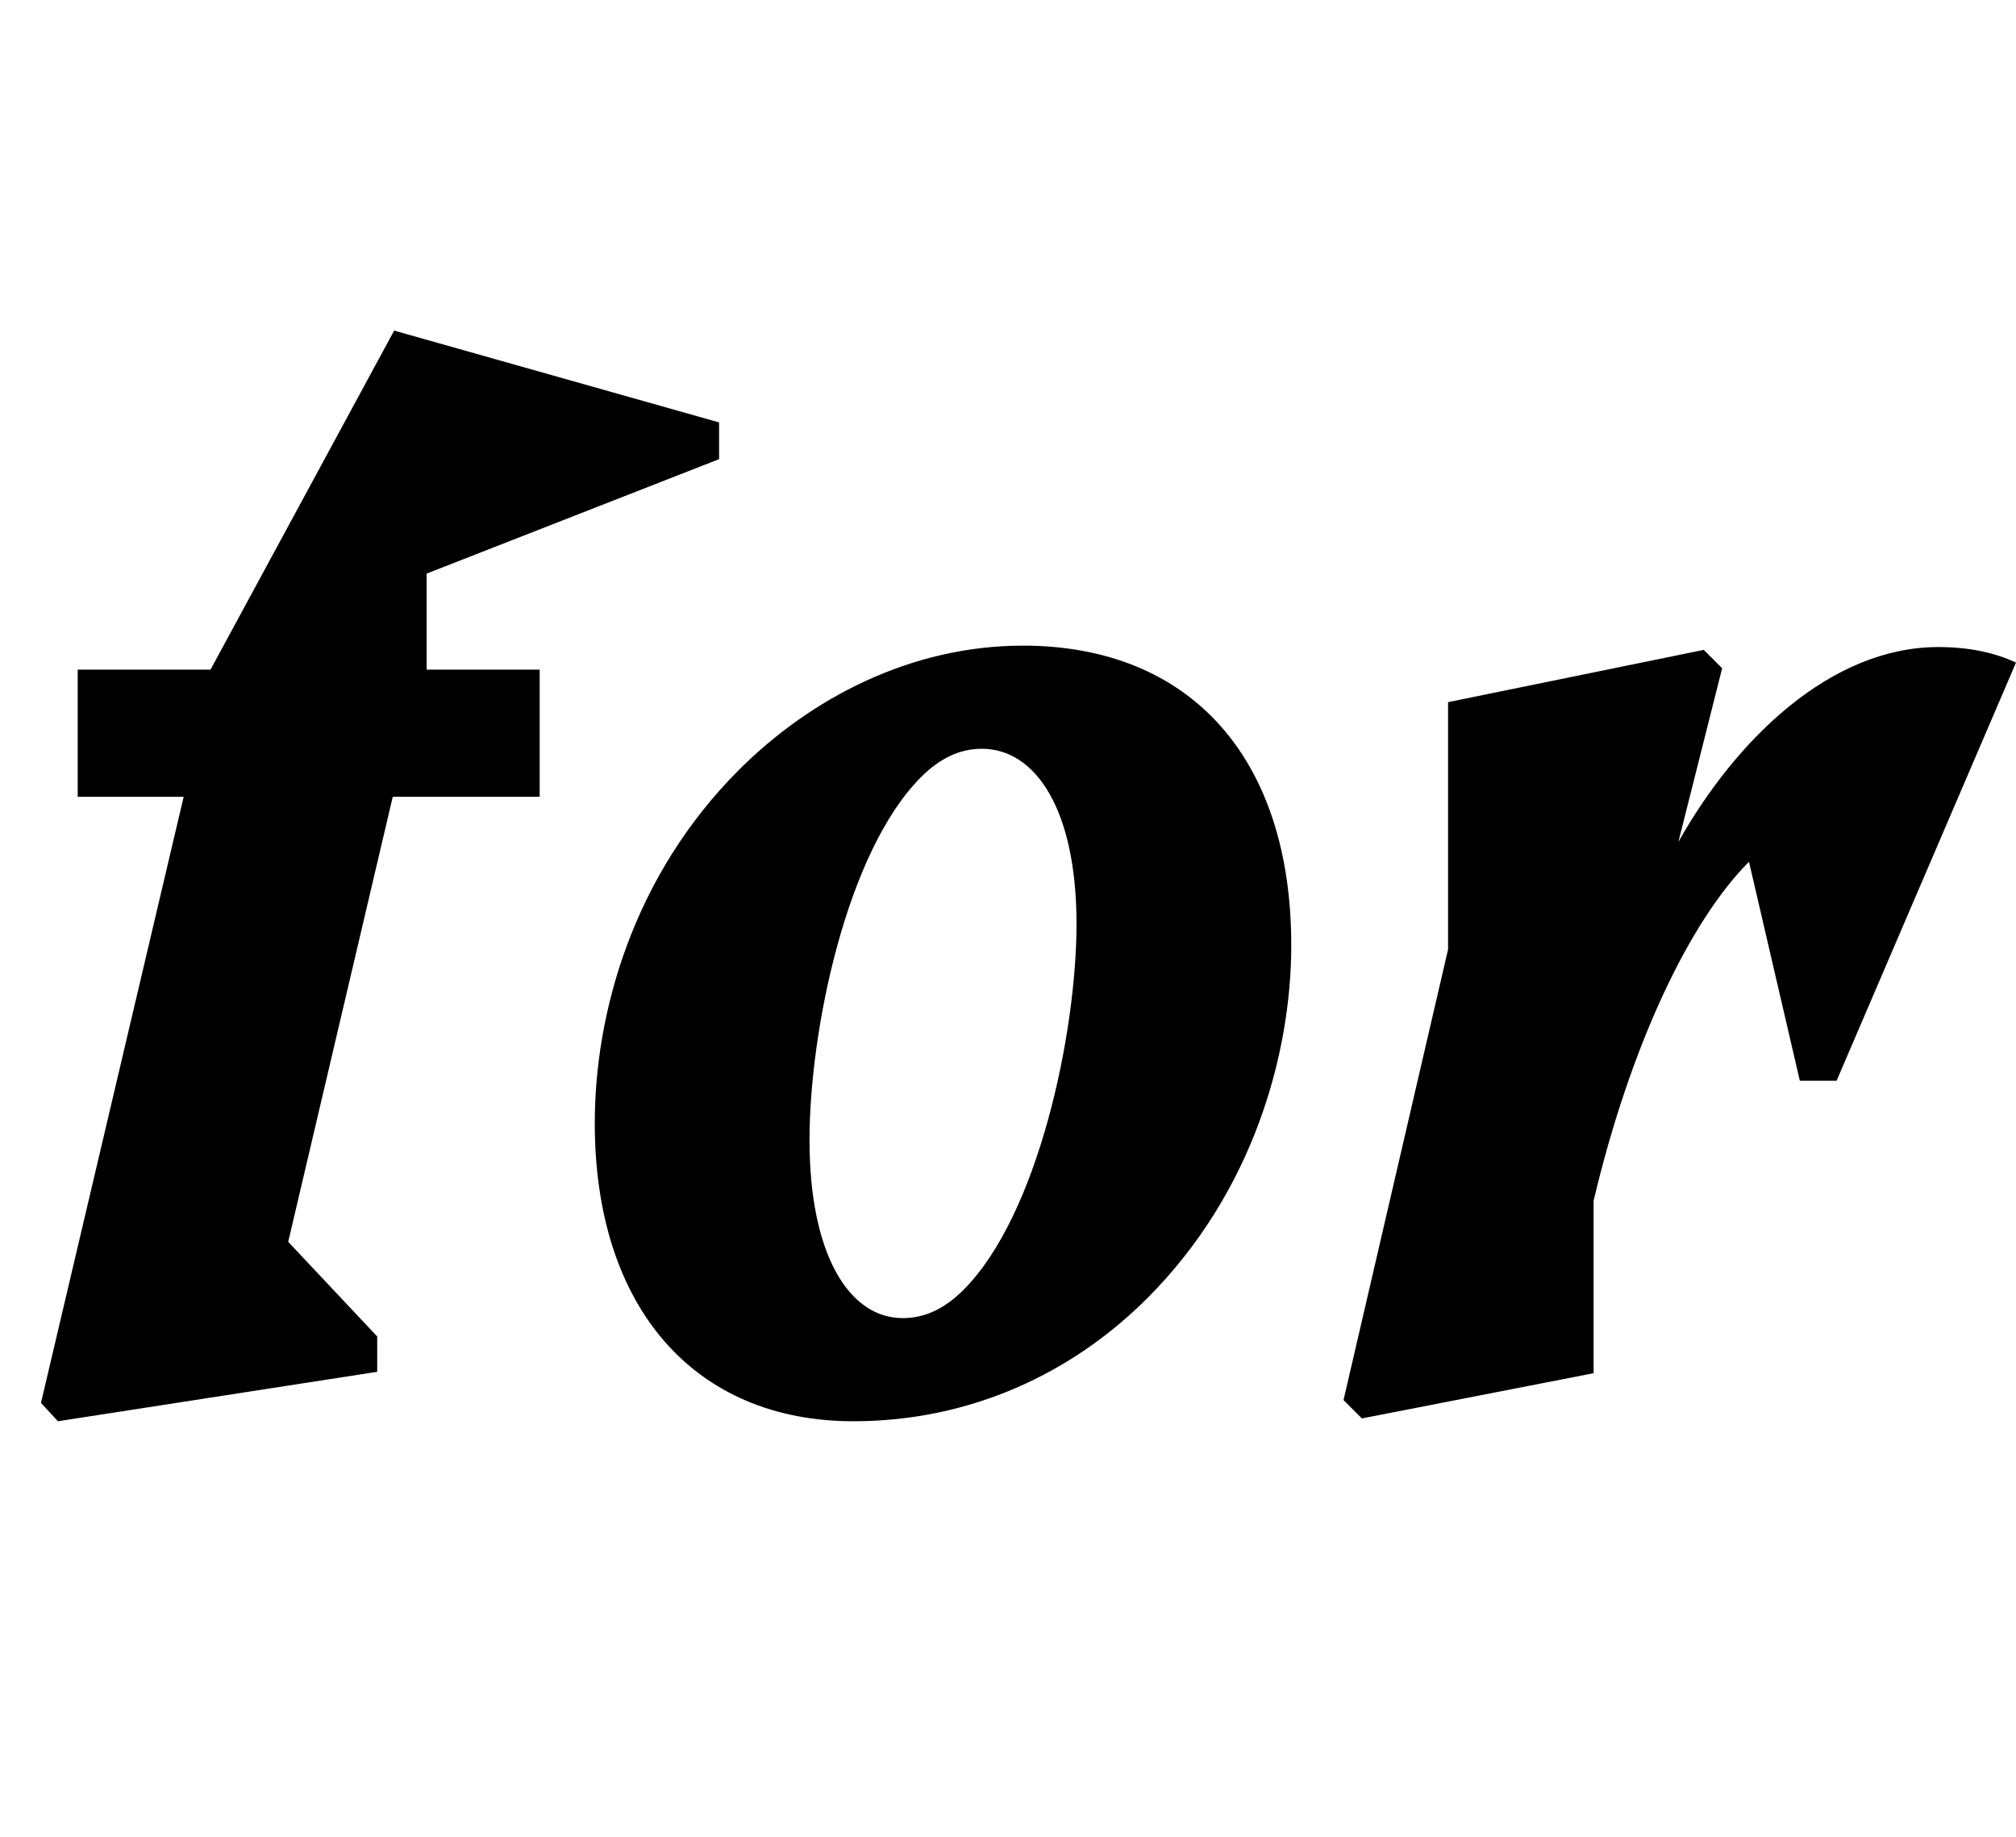 <svg width="1427" height="1300.002" xmlns="http://www.w3.org/2000/svg"><path d="M204 879.002l74-315h104v-90h-80v-68l207-81v-26l-230-65-130 240H55v90h75l-101 429 12 13 226-35v-25zm400 127c83 0 155-34 208-87 75-75 102-173 102-250 0-132-71-212-190-212-79 0-150 37-201 88-75 75-102 172-102 250 0 131 71 211 183 211zm91-476c38 0 67 43 67 124 0 77-27 206-80 259-13 13-27 20-43 20-38 0-66-45-66-126 0-77 26-204 79-257 13-13 27-20 43-20zm330 142l-74 319 13 13 164-32v-122c26-110 68-198 110-240l36 155h26l127-296c-15-7-33-11-55-11-76 0-143 65-184 138l31-123-13-13-181 37zm0 0"/></svg>